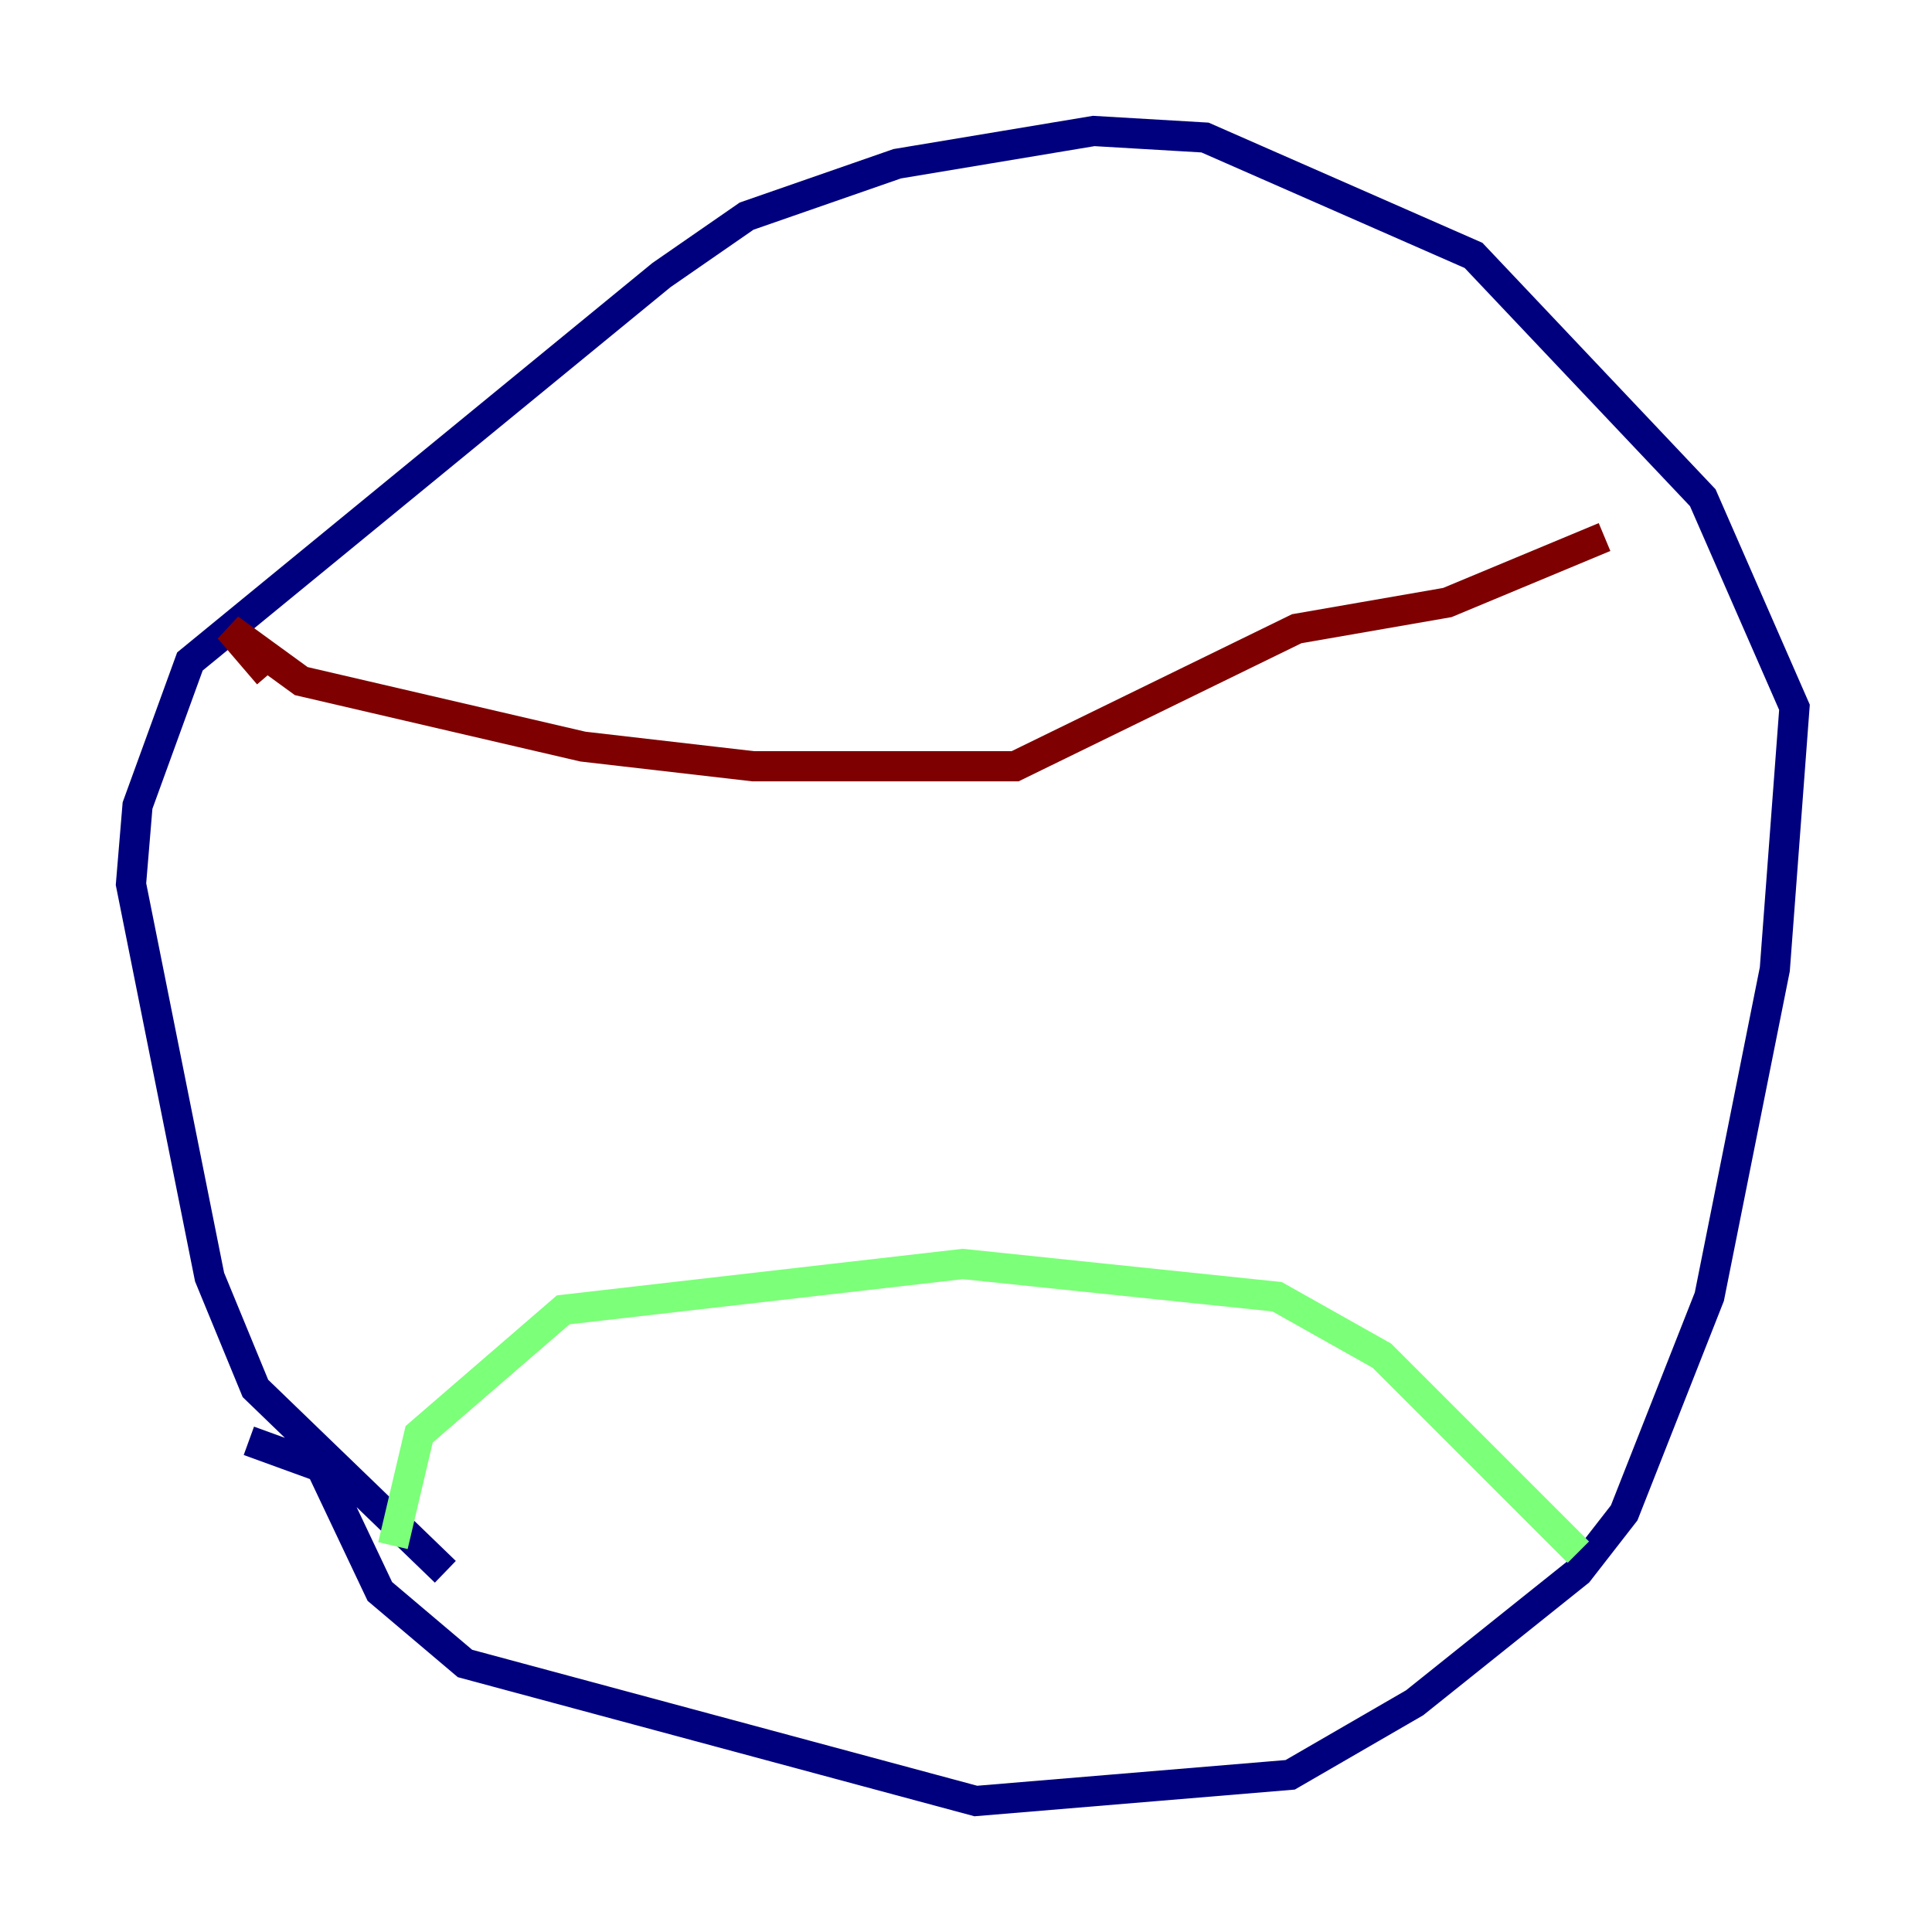 <?xml version="1.0" encoding="utf-8" ?>
<svg baseProfile="tiny" height="128" version="1.2" viewBox="0,0,128,128" width="128" xmlns="http://www.w3.org/2000/svg" xmlns:ev="http://www.w3.org/2001/xml-events" xmlns:xlink="http://www.w3.org/1999/xlink"><defs /><polyline fill="none" points="29.505,104.136 16.922,91.986 13.885,84.61 8.678,58.576 9.112,53.37 12.583,43.824 43.824,18.224 49.464,14.319 59.444,10.848 72.461,8.678 79.837,9.112 97.627,16.922 112.814,32.976 118.888,46.861 117.586,64.217 113.248,85.912 107.607,100.231 104.57,104.136 93.722,112.814 85.478,117.586 64.651,119.322 30.807,110.21 25.166,105.437 21.261,97.193 16.488,95.458" stroke="#00007f" stroke-width="2" /><polyline fill="none" points="26.034,102.4 27.77,95.024 37.315,86.78 63.783,83.742 84.61,85.912 91.552,89.817 104.57,102.834" stroke="#7cff79" stroke-width="2" /><polyline fill="none" points="17.79,44.691 15.186,41.654 19.959,45.125 38.617,49.464 49.898,50.766 67.254,50.766 85.912,41.654 95.891,39.919 106.305,35.58" stroke="#7f0000" stroke-width="2" /></svg>